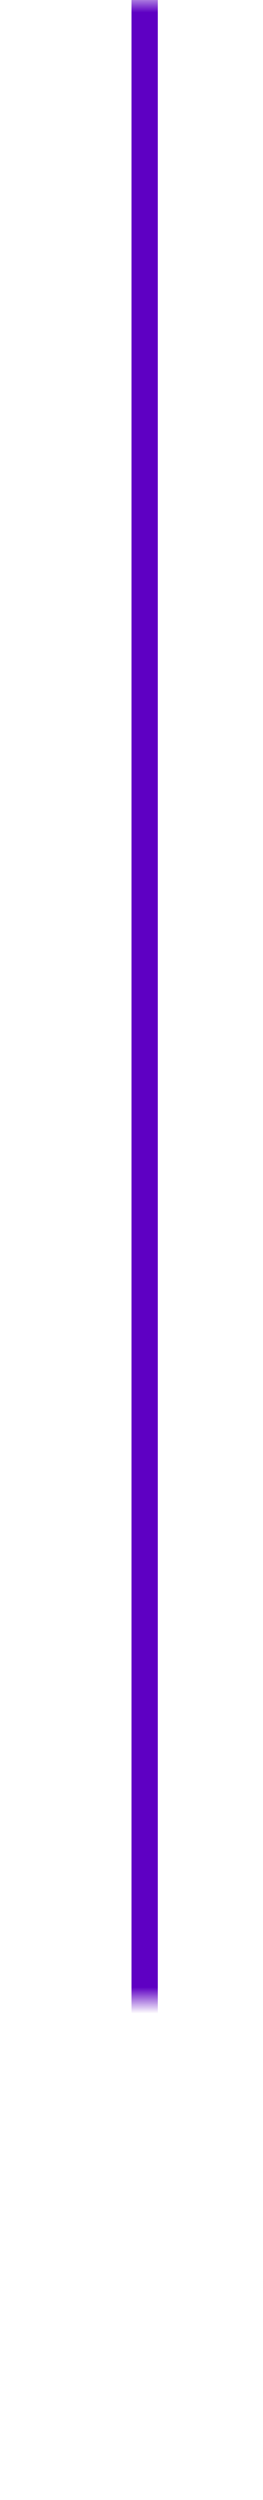 ﻿<?xml version="1.0" encoding="utf-8"?>
<svg version="1.1" xmlns:xlink="http://www.w3.org/1999/xlink" width="10px" height="95px" preserveAspectRatio="xMidYMin meet" viewBox="1446 1110  8 95" xmlns="http://www.w3.org/2000/svg">
  <defs>
    <mask fill="white" id="clip72">
      <path d="M 1444 1186  L 1516 1186  L 1516 1214  L 1444 1214  Z M 1444 1110  L 1616 1110  L 1616 1216  L 1444 1216  Z " fill-rule="evenodd" />
    </mask>
  </defs>
  <path d="M 1450.5 1110  L 1450.5 1195  A 5 5 0 0 0 1455.5 1200.5 L 1599 1200.5  " stroke-width="1" stroke="#5e00c3" fill="none" mask="url(#clip72)" />
  <path d="M 1593.3 1206.5  L 1600 1200.5  L 1593.3 1194.5  L 1595.6 1200.5  L 1593.3 1206.5  Z " fill-rule="nonzero" fill="#5e00c3" stroke="none" mask="url(#clip72)" />
</svg>